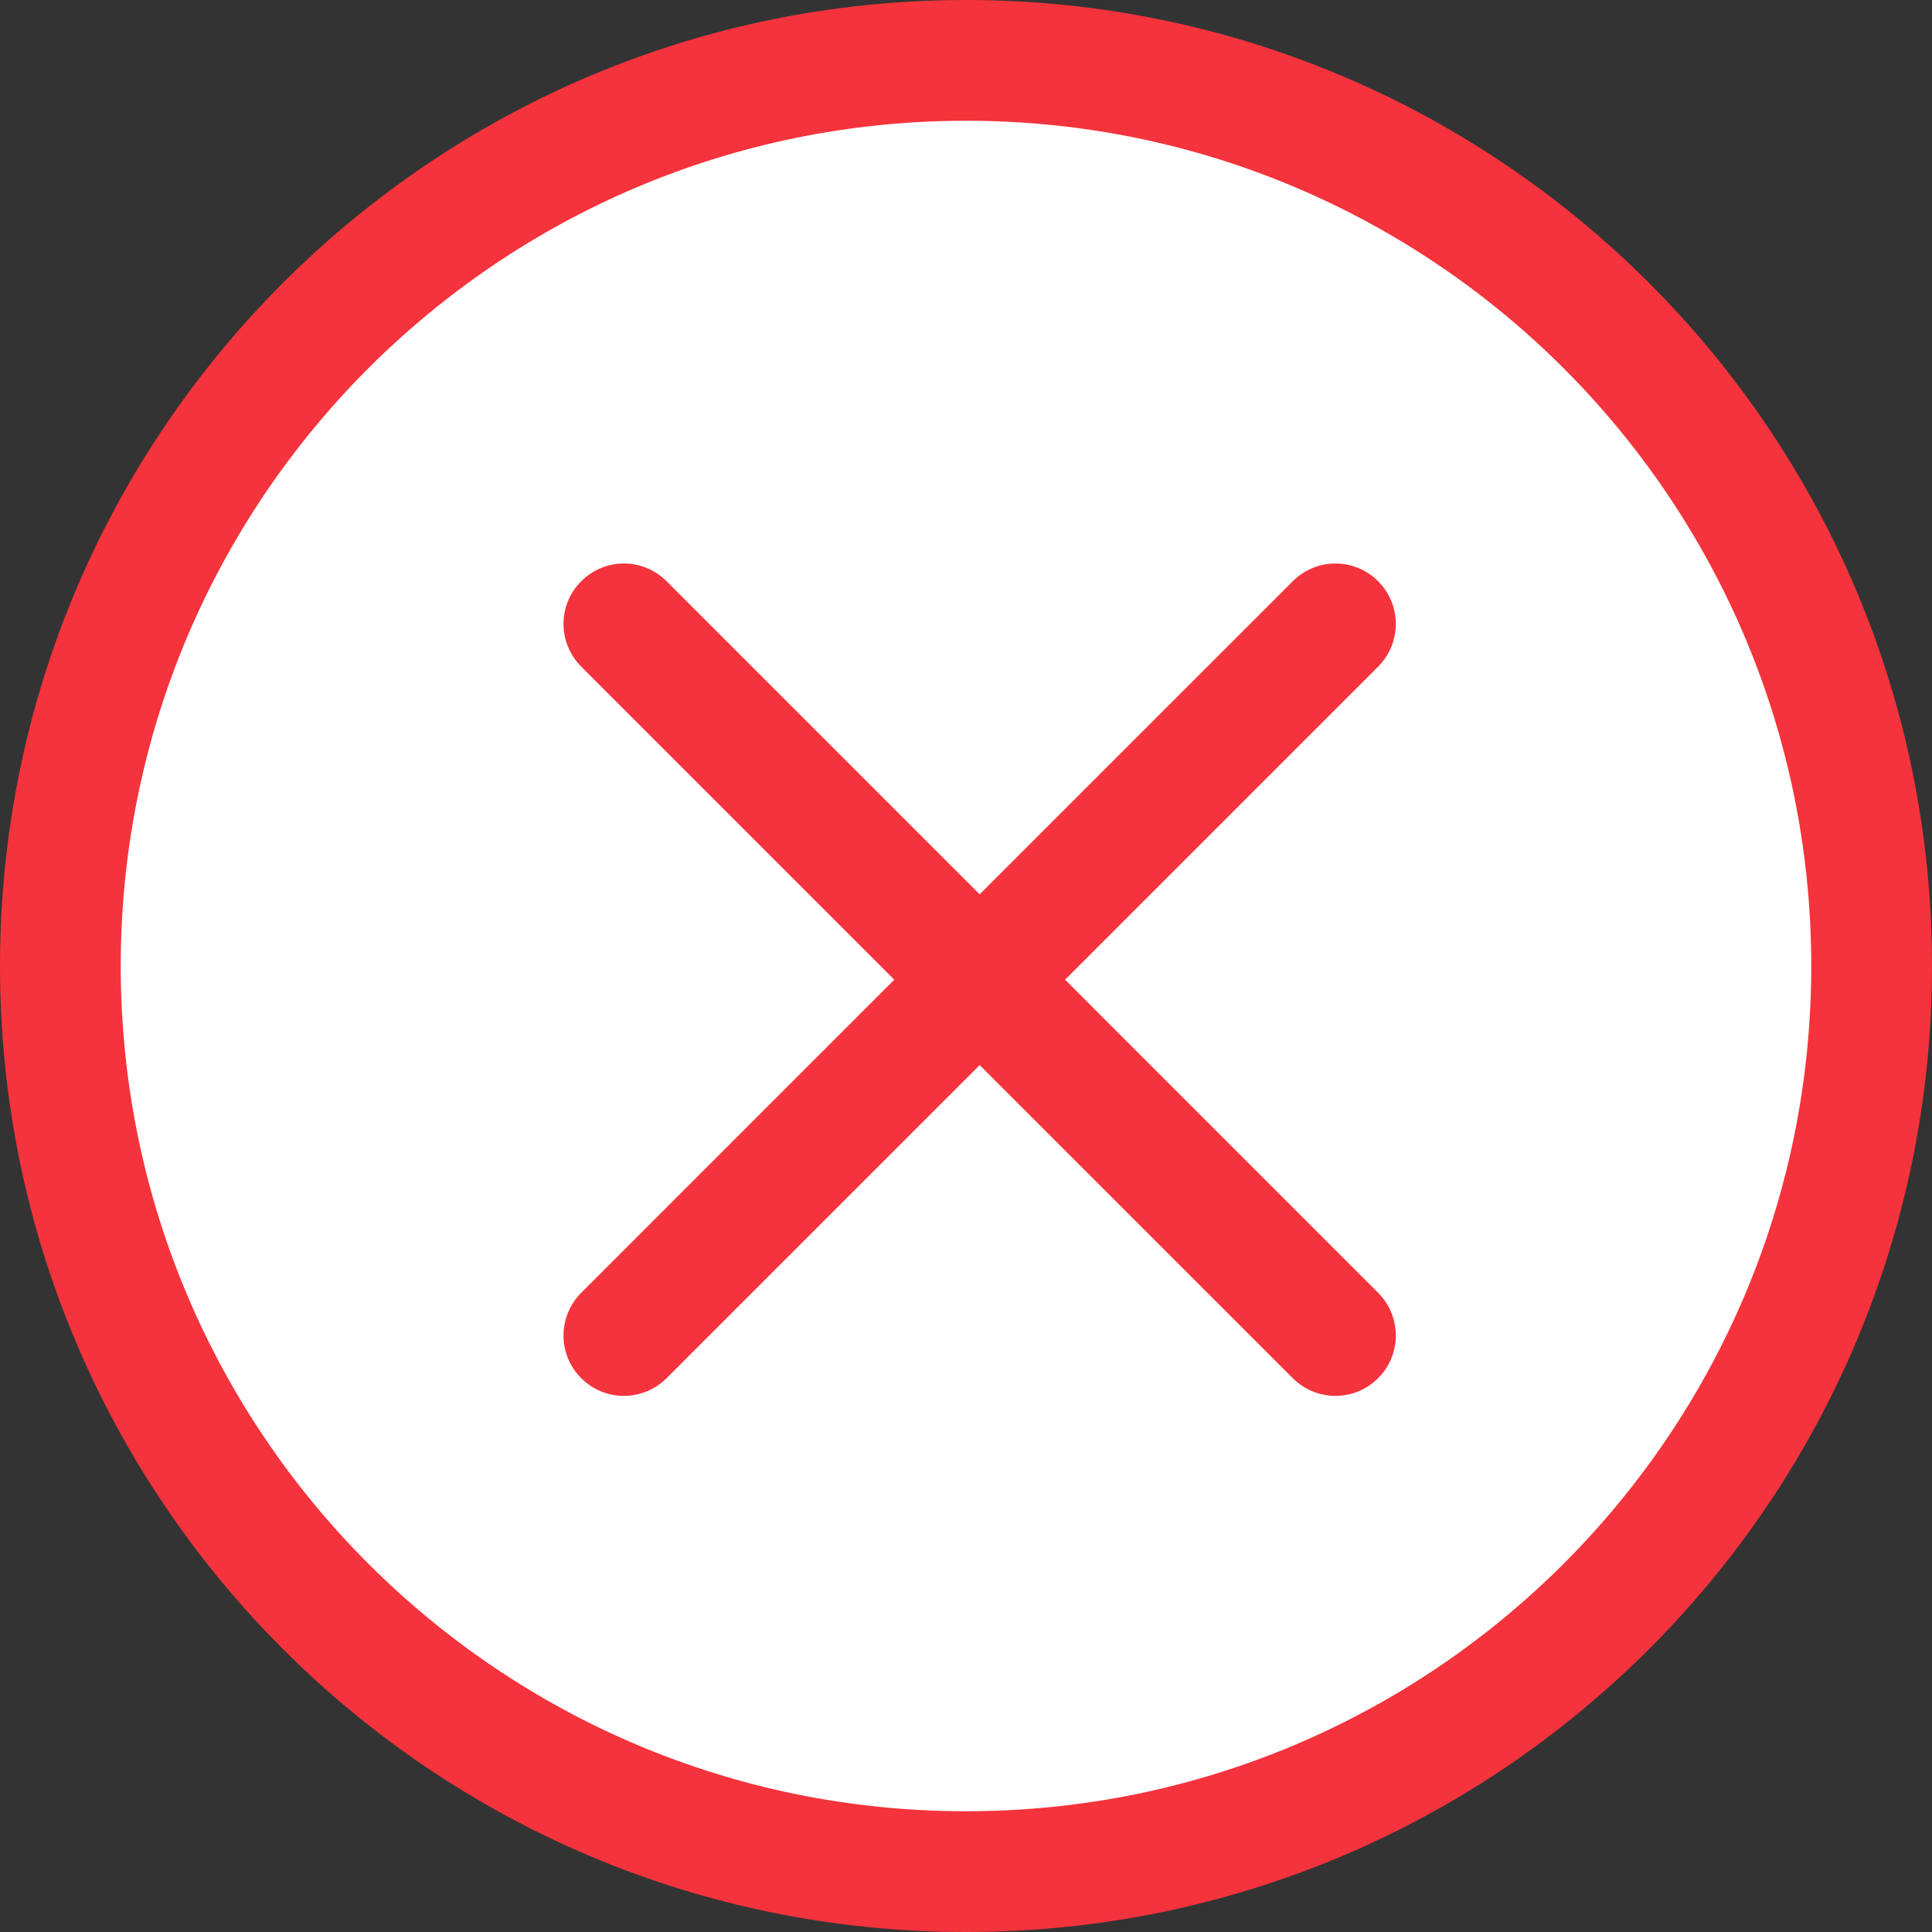 <?xml version="1.0" encoding="UTF-8"?>
<svg width="48px" height="48px" viewBox="0 0 48 48" version="1.1" xmlns="http://www.w3.org/2000/svg" xmlns:xlink="http://www.w3.org/1999/xlink">
    <rect x="0" y="0" width="48" height="48" fill="#333333" stroke="none"/>
    <!-- Generator: Sketch 42 (36781) - http://www.bohemiancoding.com/sketch -->
    <title>step-48-错误</title>
    <desc>Created with Sketch.</desc>
    <defs></defs>
    <g id="Page-1" stroke="none" stroke-width="1" fill="none" fill-rule="evenodd">
        <g id="step-48-错误">
            <path d="M24,48 C37.255,48 48,37.255 48,24 C48,10.745 37.255,0 24,0 C10.745,0 0,10.745 0,24 C0,37.255 10.745,48 24,48 Z" id="Combined-Shape" fill="#F4333C" fill-rule="nonzero"></path>
            <path d="M24,45 C35.598,45 45,35.598 45,24 C45,12.402 35.598,3 24,3 C12.402,3 3,12.402 3,24 C3,35.598 12.402,45 24,45 Z" id="Combined-Shape-path" fill="#FFFFFF"></path>
            <path d="M24.339,22.219 L16.565,14.445 C15.97,13.85 15.026,13.855 14.44,14.441 C13.85,15.031 13.856,15.978 14.444,16.566 L22.218,24.34 L14.444,32.115 C13.856,32.702 13.85,33.65 14.44,34.24 C15.026,34.826 15.97,34.83 16.565,34.236 L24.339,26.462 L32.114,34.236 C32.708,34.83 33.653,34.826 34.239,34.24 C34.829,33.65 34.823,32.702 34.235,32.115 L26.461,24.34 L34.235,16.566 C34.823,15.978 34.829,15.031 34.239,14.441 C33.653,13.855 32.708,13.85 32.114,14.445 L24.339,22.219 Z" id="Combined-Shape" fill="#F4333C" fill-rule="nonzero"></path>
        </g>
    </g>
</svg>